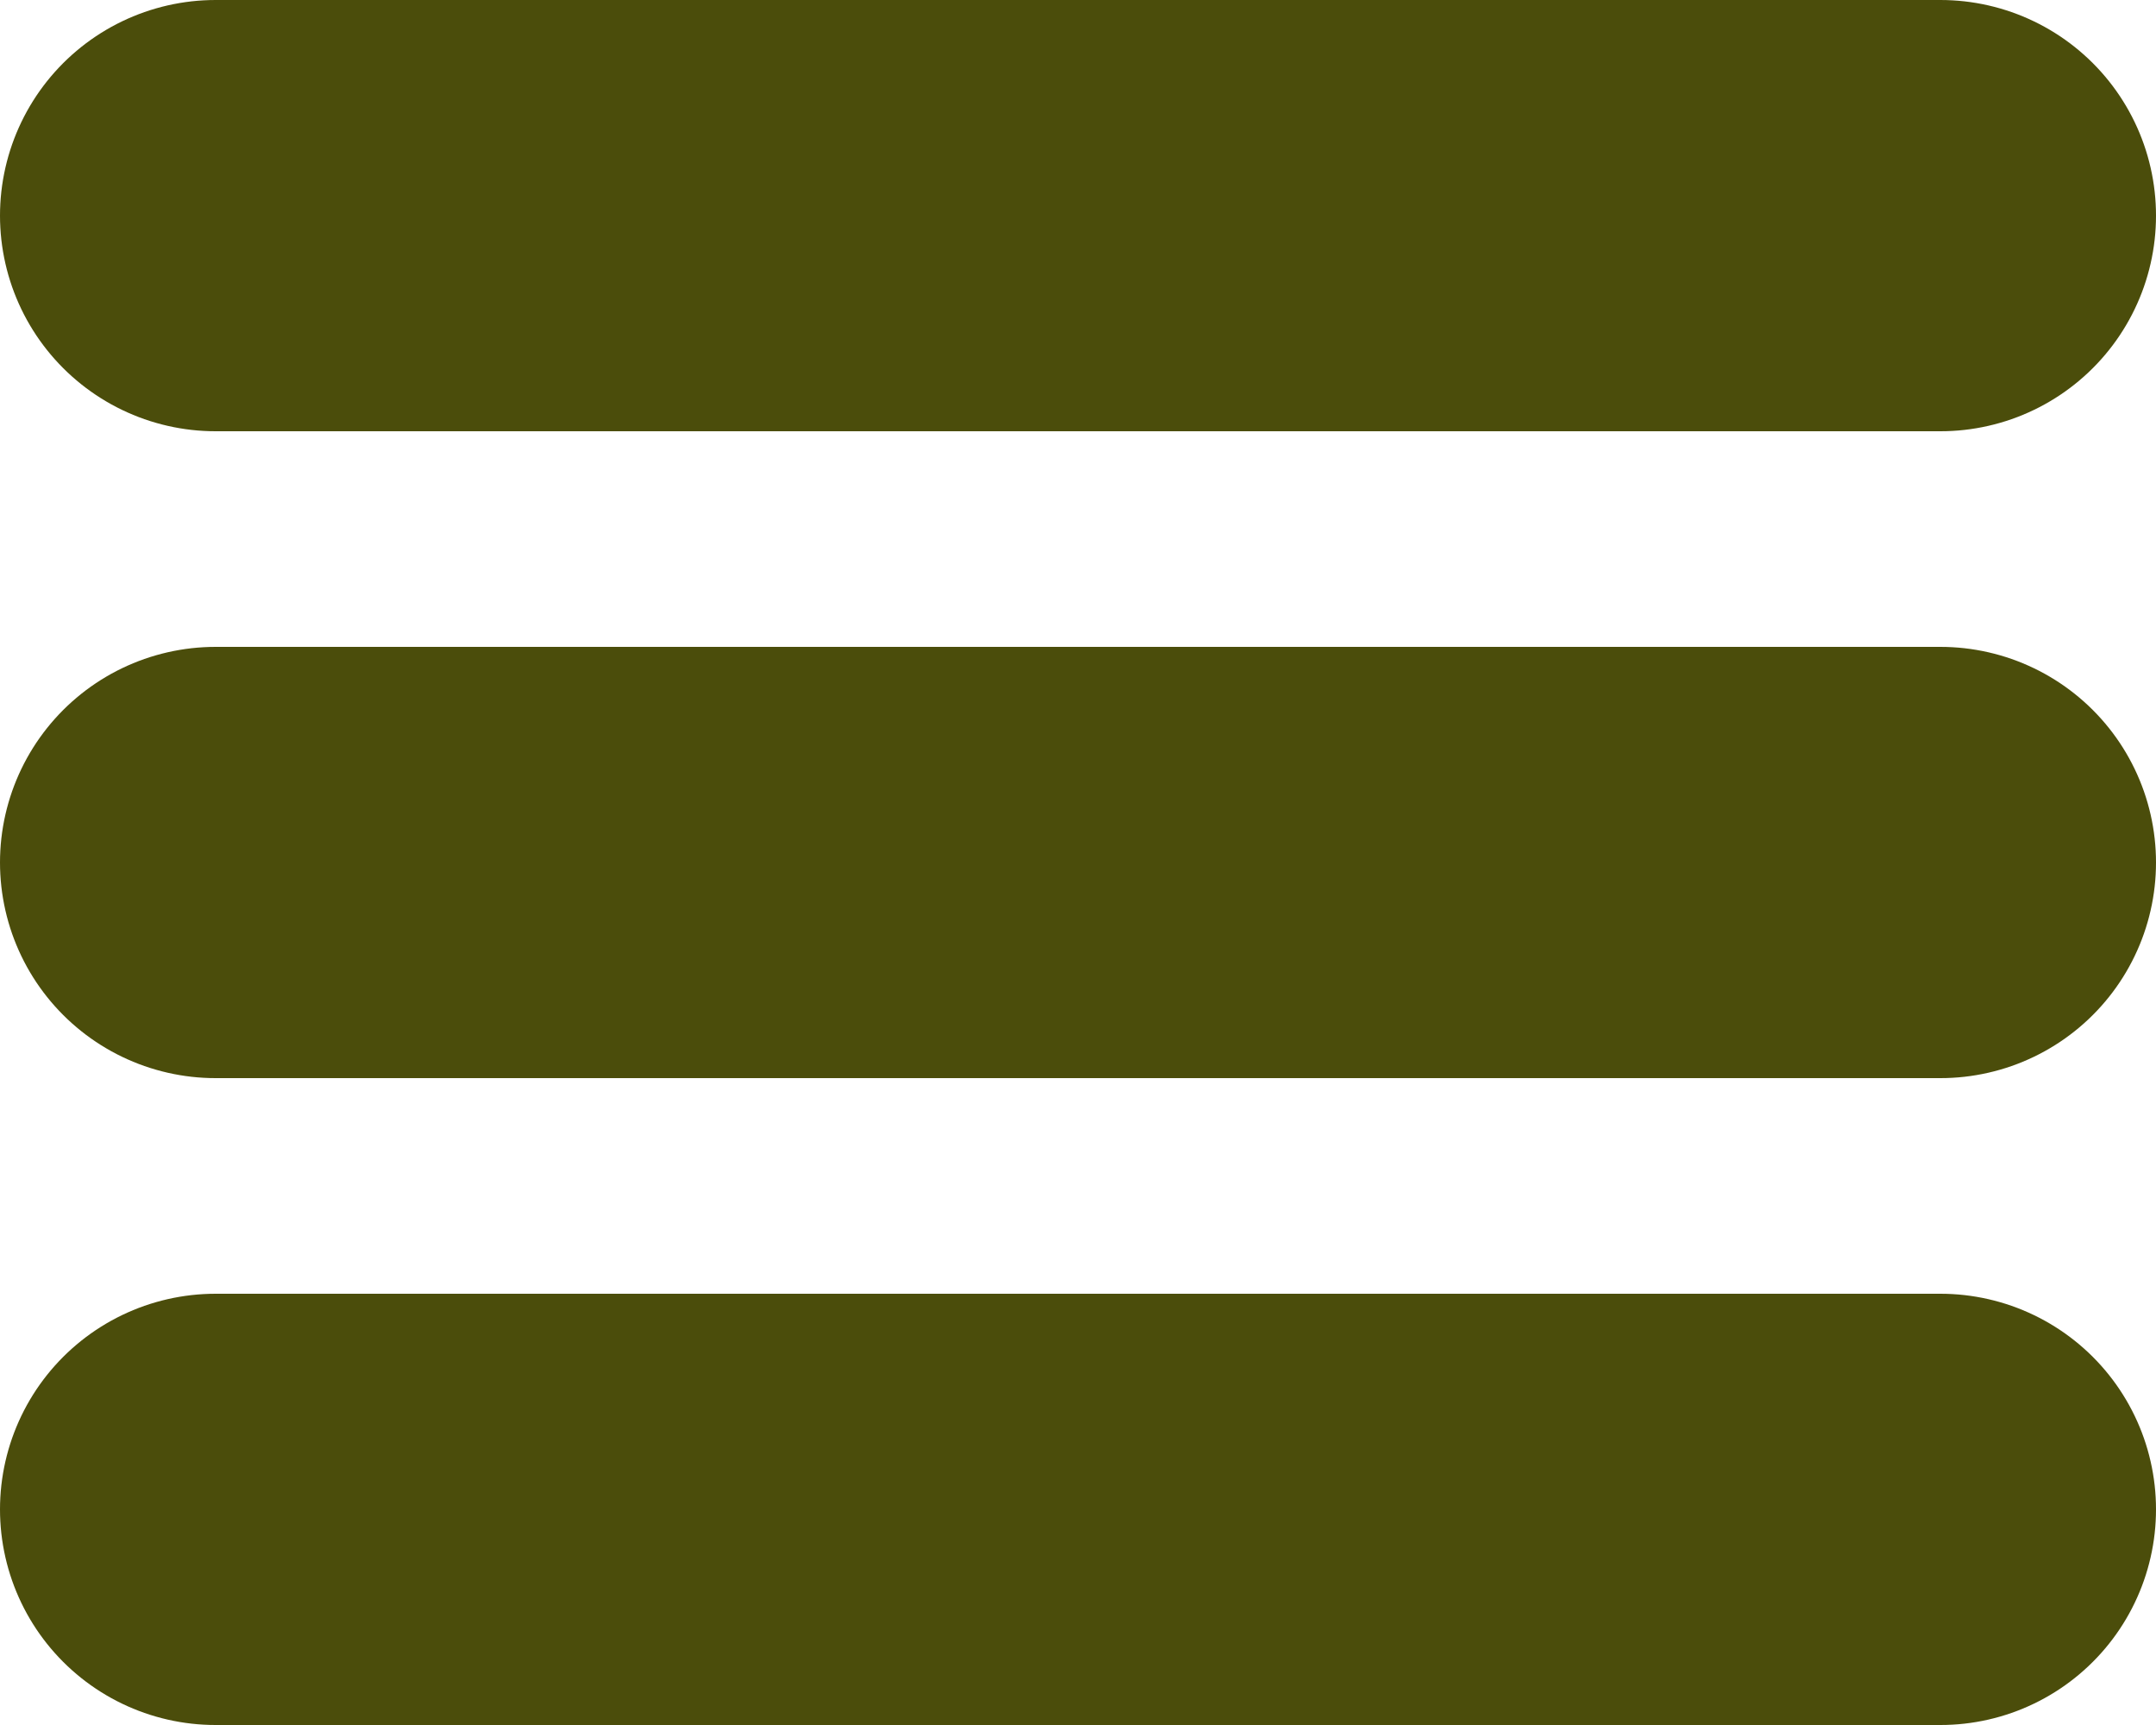 <svg width="30" height="24" viewBox="0 0 30 24" fill="none" xmlns="http://www.w3.org/2000/svg">
<line x1="3" y1="3" x2="27" y2="3" stroke="#4B4D0B" stroke-width="6" stroke-linecap="round"/>
<line x1="3" y1="12" x2="27" y2="12" stroke="#4B4D0B" stroke-width="6" stroke-linecap="round"/>
<line x1="3" y1="21" x2="27" y2="21" stroke="#4B4D0B" stroke-width="6" stroke-linecap="round"/>
</svg>
